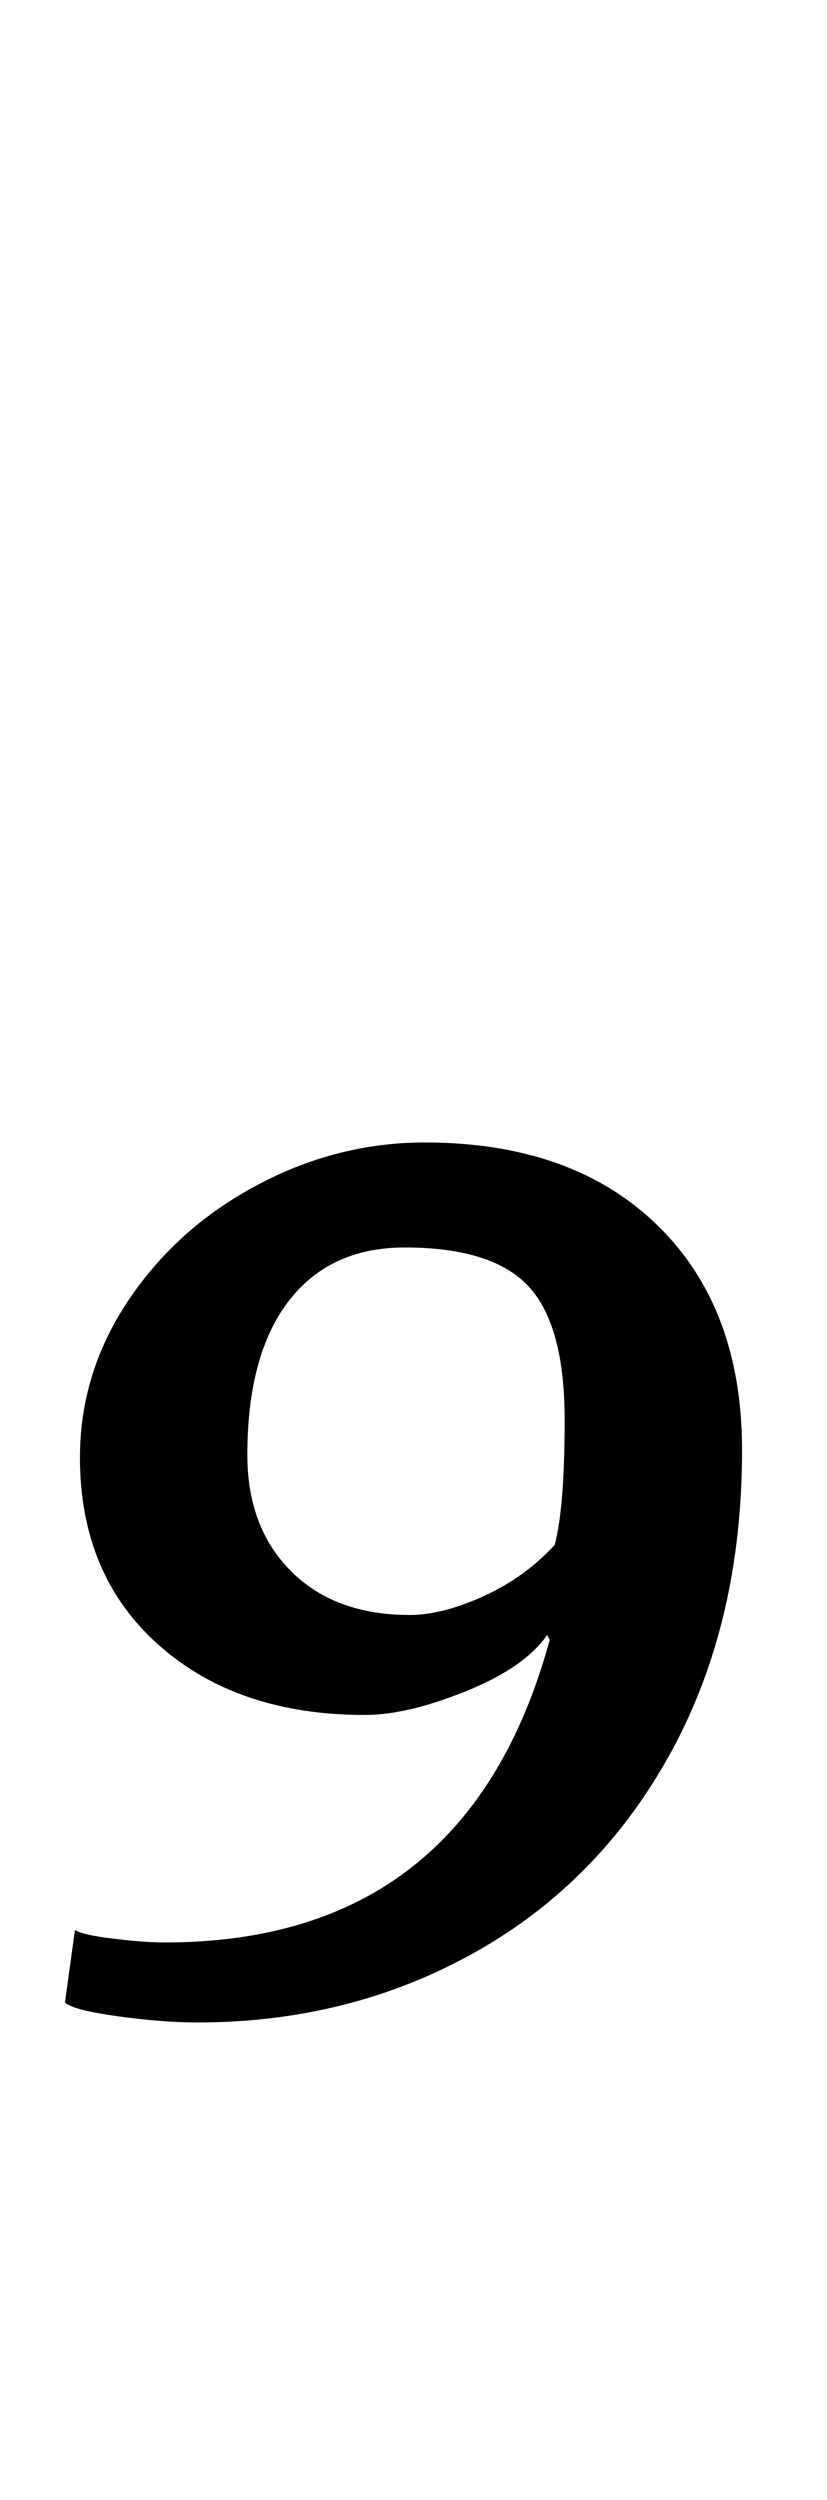 <?xml version="1.0" standalone="no"?>
<!DOCTYPE svg PUBLIC "-//W3C//DTD SVG 1.1//EN" "http://www.w3.org/Graphics/SVG/1.1/DTD/svg11.dtd" >
<svg xmlns="http://www.w3.org/2000/svg" xmlns:xlink="http://www.w3.org/1999/xlink" version="1.1" viewBox="-10 0 331 1000">
  <g transform="matrix(1 0 0 -1 0 800)">
   <path fill="currentColor"
d="M16 0zM37 -6.5q-18 2.5 -21 5.5l4 29q3 -2 15.5 -3.5t20.5 -1.5q121 0 154 121l-1 2q-9 -13 -32.5 -22.5t-40.5 -9.5q-51 0 -82.5 28t-31.5 75q0 34 19.5 63t51.5 46t67 17q59 0 93 -33t34 -90q0 -69 -28.5 -121t-78.5 -80t-111 -28q-14 0 -32 2.5zM183.5 161.5
q16.5 7.5 28.5 20.5q4 15 4 50q0 38 -14.5 53.5t-49.5 15.5q-30 0 -46.5 -21.5t-16.5 -61.5q0 -29 17.5 -46.5t47.5 -17.5q13 0 29.5 7.5z" />
  </g>

</svg>
